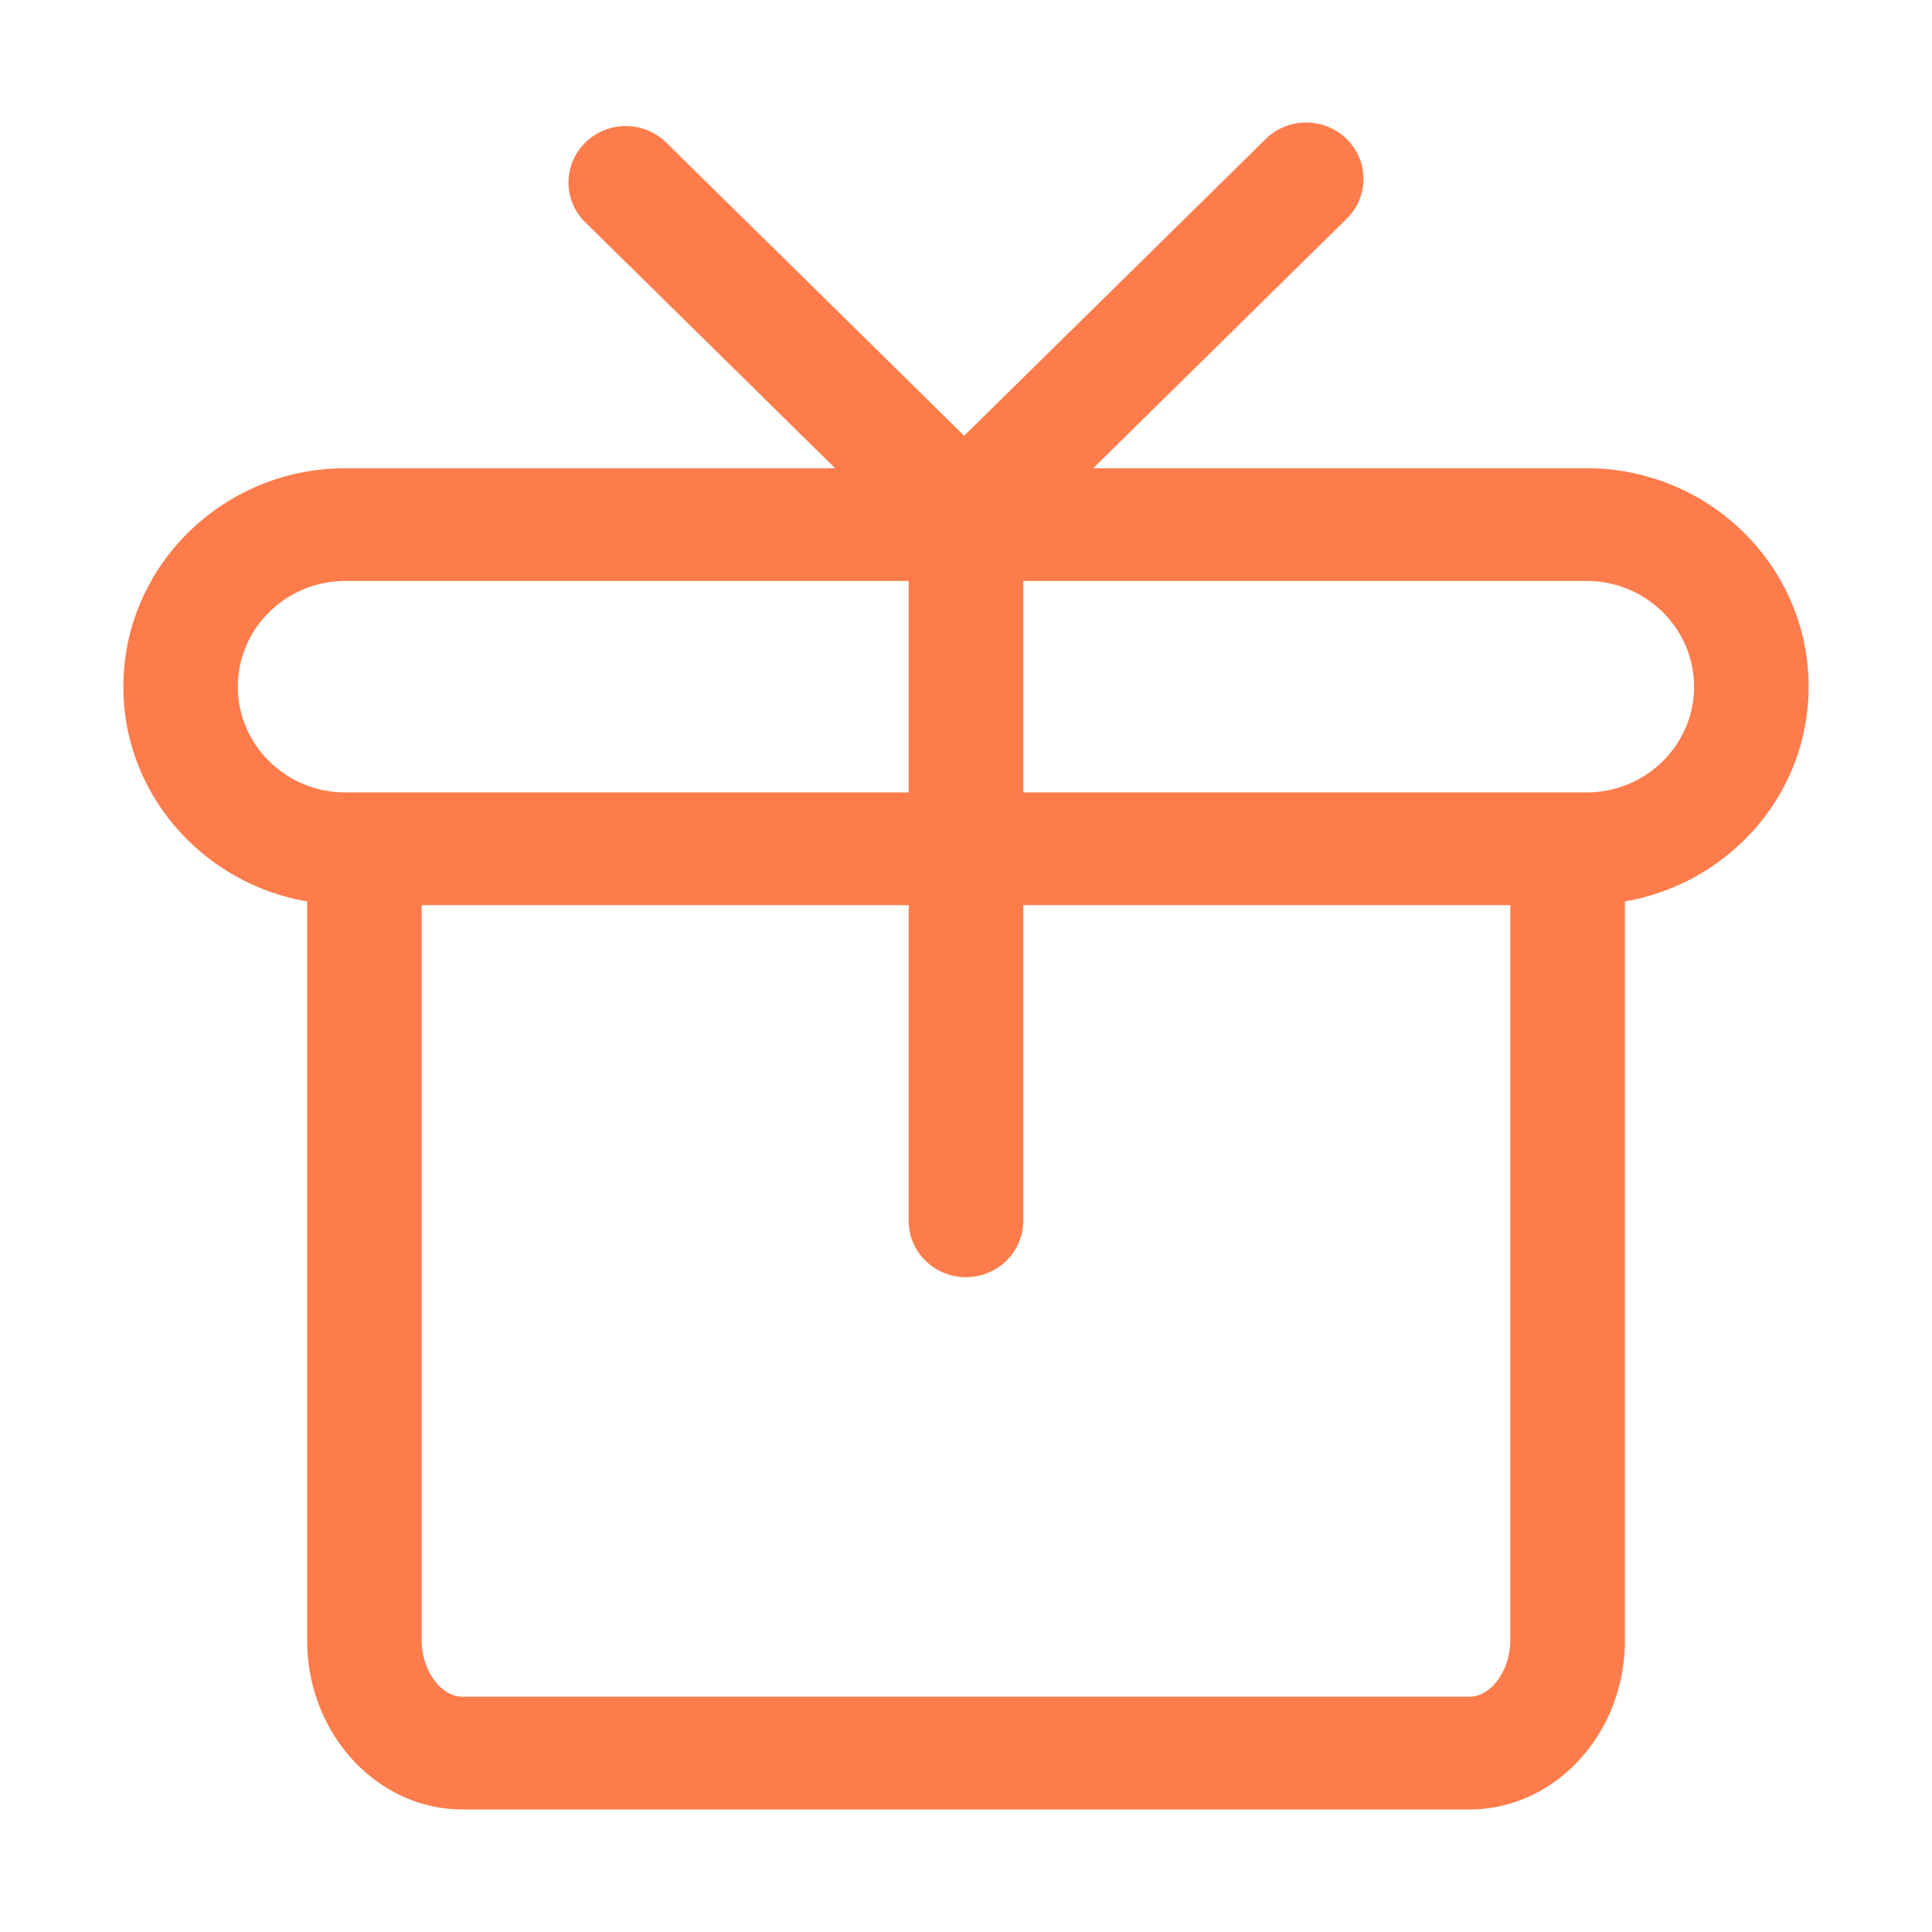 <?xml version="1.0" standalone="no"?><!DOCTYPE svg PUBLIC "-//W3C//DTD SVG 1.1//EN" "http://www.w3.org/Graphics/SVG/1.1/DTD/svg11.dtd"><svg t="1547195573315" class="icon" style="" viewBox="0 0 1024 1024" version="1.1" xmlns="http://www.w3.org/2000/svg" p-id="6011" xmlns:xlink="http://www.w3.org/1999/xlink" width="200" height="200"><defs><style type="text/css"></style></defs><path d="M958.615 363.962c0-63.861-52.785-115.8-117.674-115.8H579.425l134.331-132.205c11.903-11.683 11.903-30.57 0-42.254-11.862-11.683-31.03-11.683-42.933 0L511.034 230.95 353.156 75.584c-11.864-11.683-31.07-11.683-42.933 0a29.535 29.535 0 0 0 0 42.258l132.44 130.35H183.036c-64.886 0-117.65 51.939-117.65 115.801 0 57.016 42.174 104.262 97.408 113.796v391.62c0 49.43 36.982 89.651 82.423 89.651h533.605c45.42 0 82.423-40.221 82.423-89.65V477.76c55.173-9.506 97.37-56.751 97.37-113.798z m-832.545 0c0-30.901 25.558-56.033 56.947-56.033h298.598v112.065H183.017c-31.389 0-56.947-25.132-56.947-56.032z m652.711 535.332H245.195c-11.564 0-21.694-13.985-21.694-29.885V479.76h258.114v167.287c0 16.527 13.596 29.884 30.354 29.884 16.78 0 30.375-13.357 30.375-29.884V479.759h258.134v389.65c0 15.9-10.151 29.885-21.697 29.885z m62.16-479.3H542.343V307.929h298.598c31.41 0 56.945 25.133 56.945 56.033 0 30.9-25.535 56.032-56.945 56.032z" fill="#FE7C4B" p-id="6012"></path></svg>